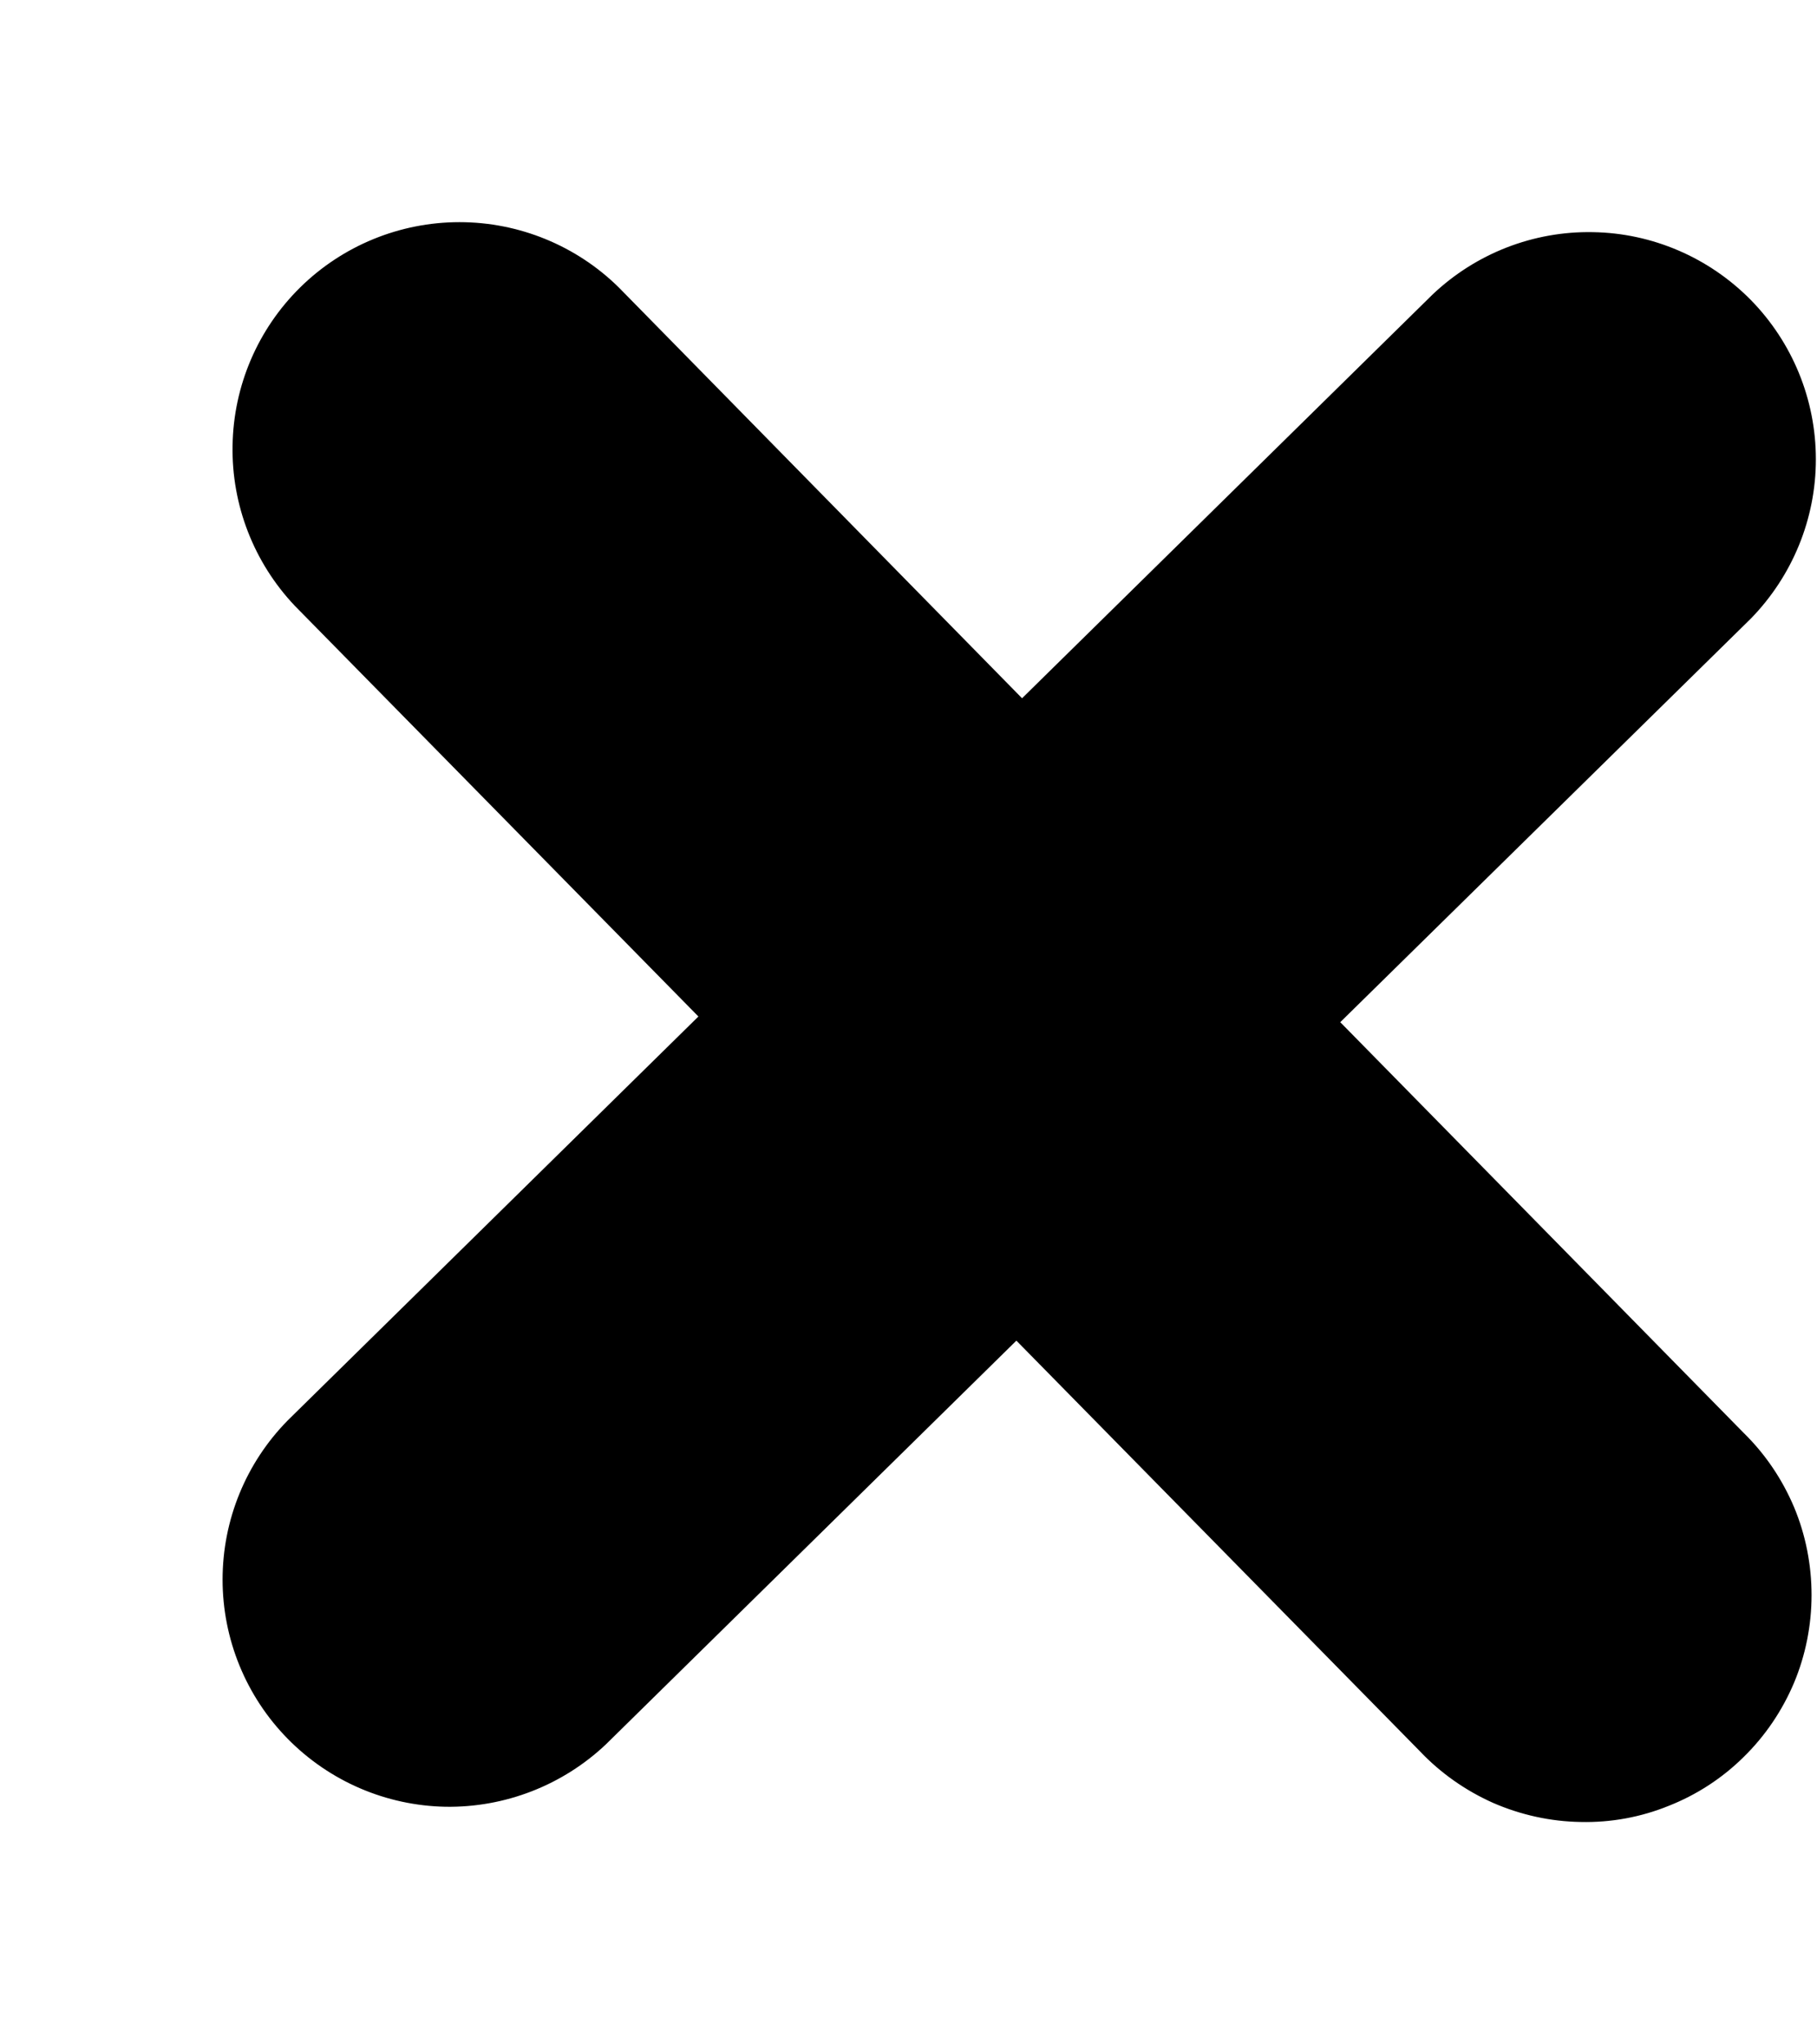 <svg width="8" height="9" viewBox="0 0 8 9" fill="none" xmlns="http://www.w3.org/2000/svg">
<path d="M7.677 6.308C7.772 6.401 7.847 6.512 7.899 6.635C7.95 6.757 7.976 6.889 7.976 7.022C7.976 7.154 7.95 7.286 7.899 7.408C7.847 7.531 7.772 7.642 7.677 7.735C7.583 7.828 7.471 7.901 7.347 7.95C7.224 8 7.092 8.024 6.96 8.021C6.827 8.019 6.696 7.99 6.574 7.937C6.453 7.883 6.343 7.806 6.252 7.71L4.475 5.902L2.668 7.679C2.478 7.859 2.224 7.958 1.962 7.954C1.7 7.949 1.451 7.842 1.267 7.655C1.083 7.468 0.98 7.216 0.98 6.954C0.98 6.691 1.083 6.44 1.267 6.253L3.075 4.475L1.298 2.667C1.118 2.477 1.019 2.223 1.024 1.961C1.028 1.699 1.135 1.449 1.322 1.265C1.509 1.081 1.761 0.978 2.023 0.978C2.285 0.978 2.537 1.081 2.724 1.265L4.5 3.074L6.308 1.296C6.498 1.116 6.751 1.017 7.013 1.022C7.275 1.026 7.525 1.134 7.709 1.321C7.892 1.508 7.995 1.759 7.995 2.022C7.995 2.284 7.892 2.535 7.709 2.723L5.901 4.5L7.677 6.308Z" fill="black"/>
</svg>
